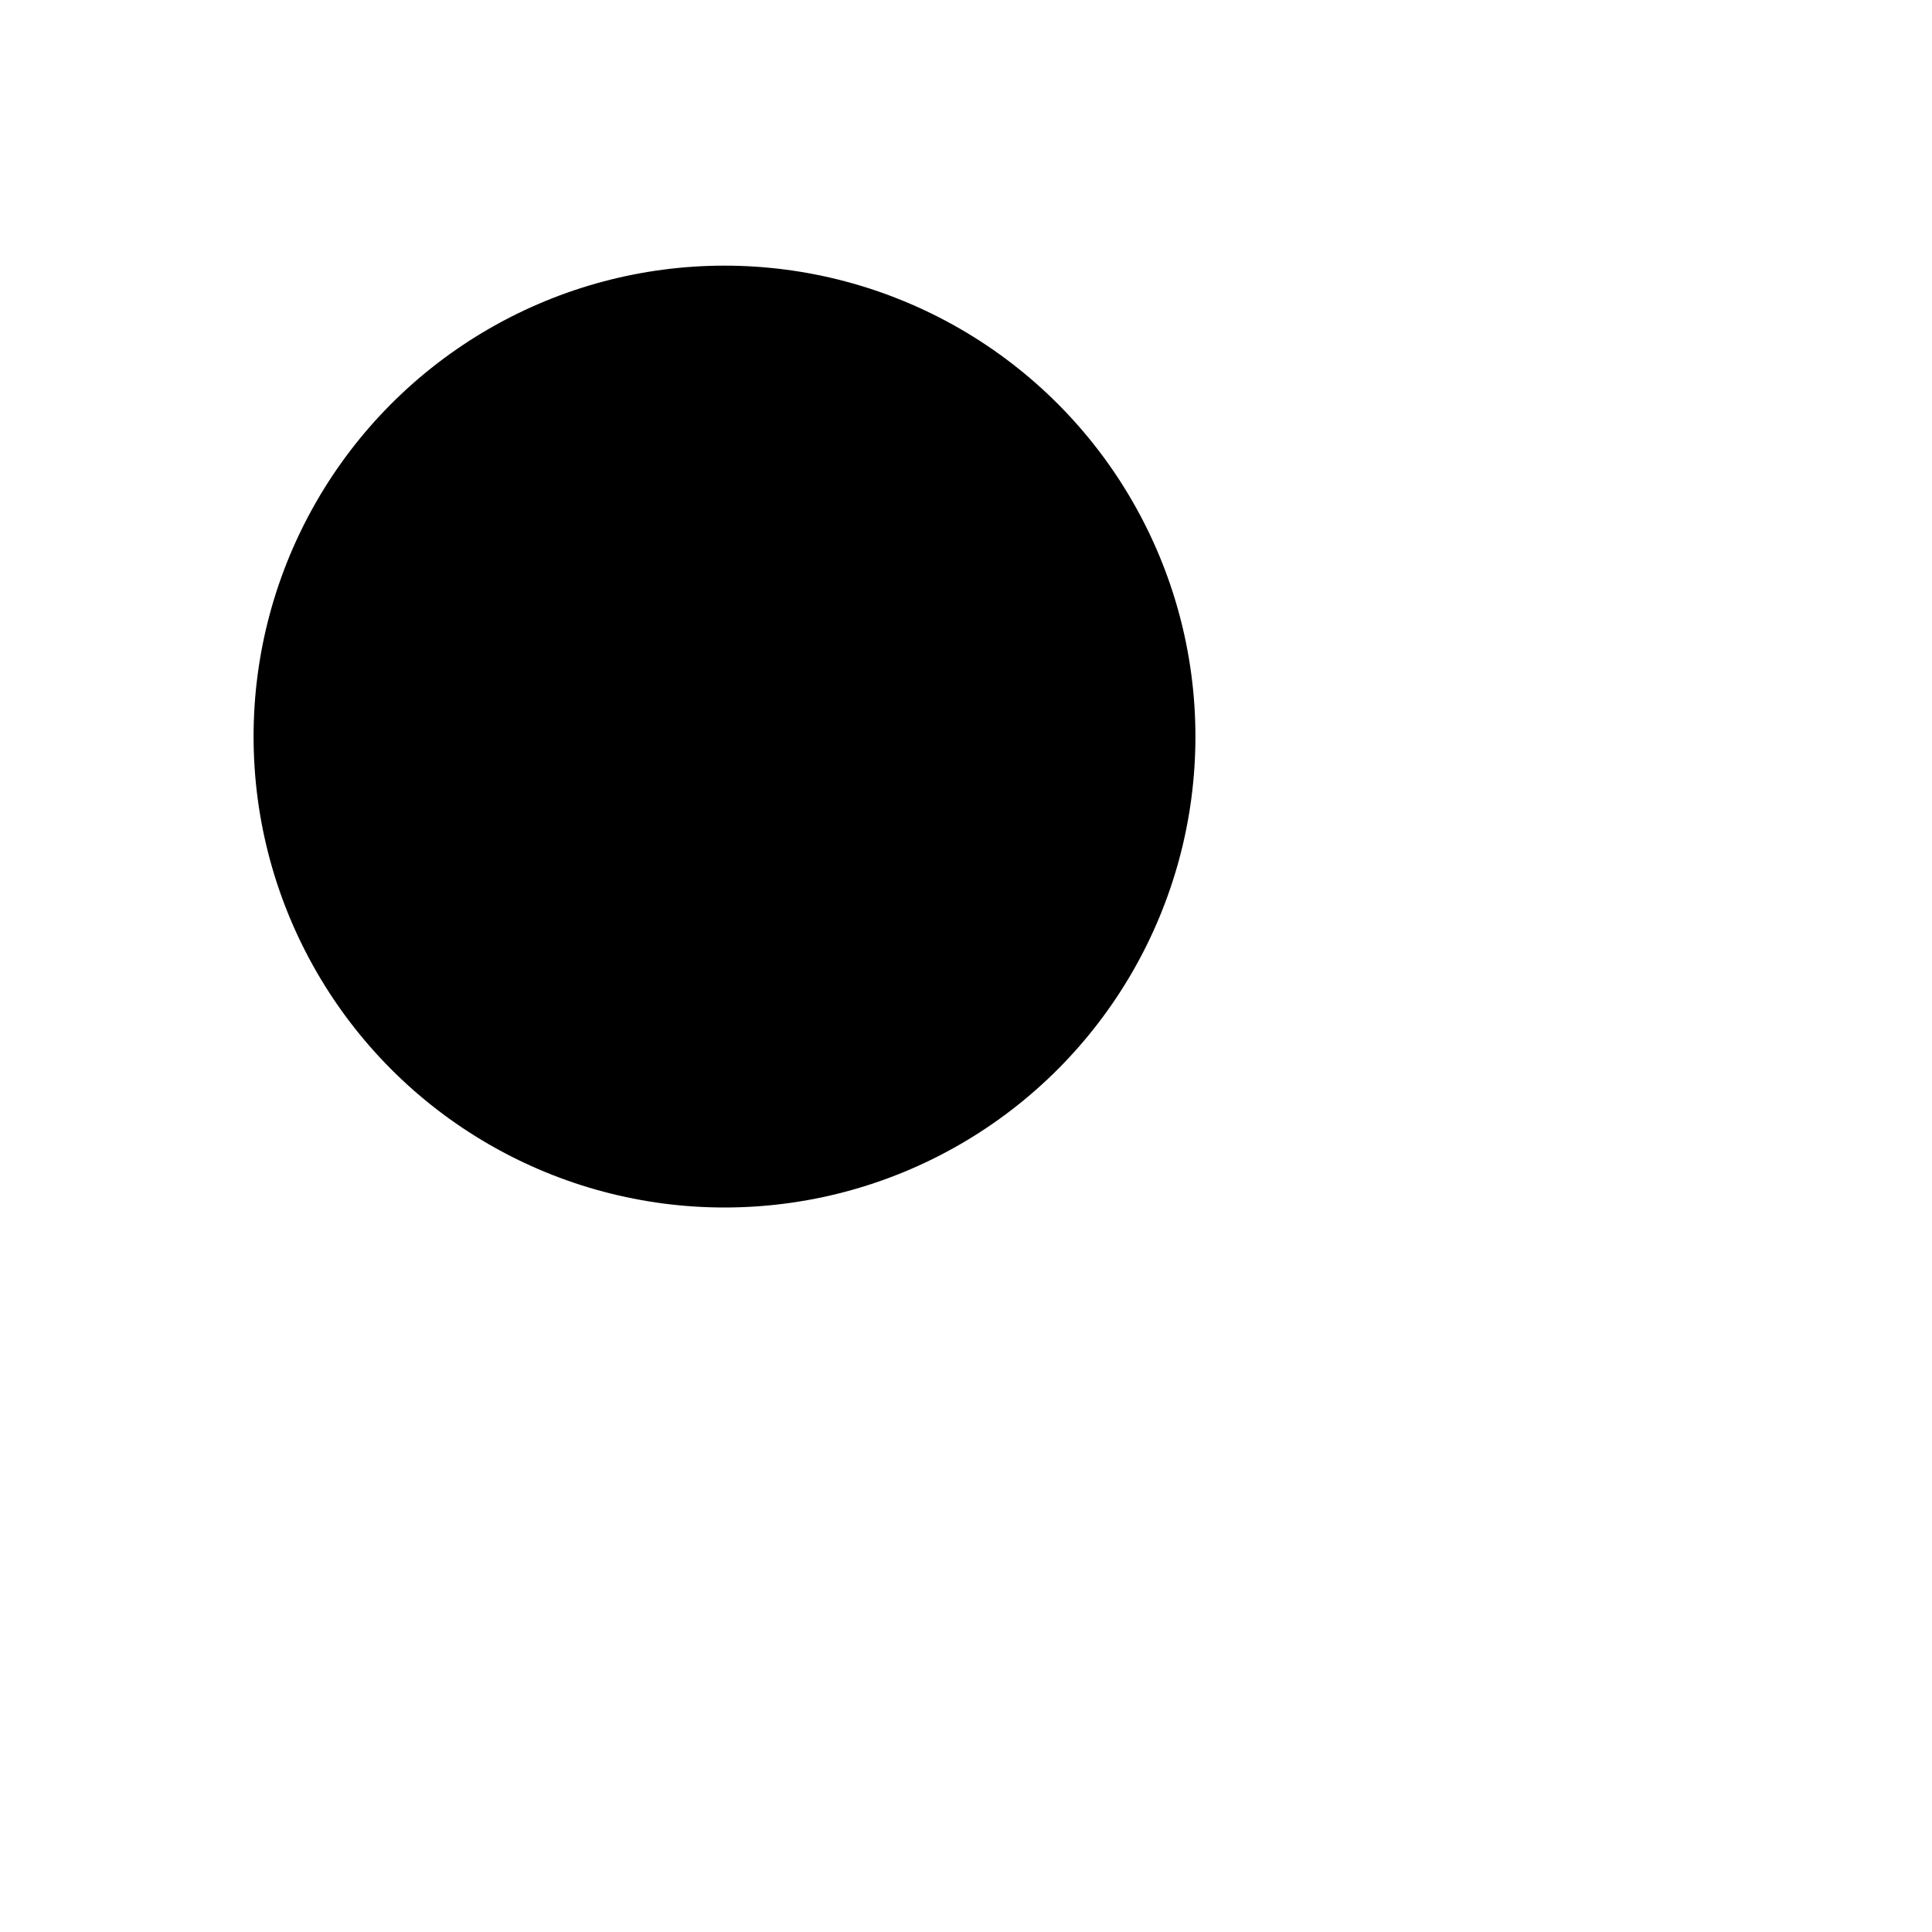 <svg width="400" height="400" 
     xmlns="http://www.w3.org/2000/svg"
     xmlns:xlink="http://www.w3.org/1999/xlink">
  
    <defs>
        <marker id="markerCircle" markerwidth="13" markerheight="13" refx="5" refy="7" orient="auto">
            <circle cx="7" cy="7" r="3"/>
        </marker>
        <line id="stick" y1="50" transform="translate(0,97.5)"/>
    </defs>
    
    <g transform="translate(150,152.5)">
        <circle r="97.5" />
        <use xlink:href="#stick" transform="rotate(0)" />
        <use xlink:href="#stick" transform="rotate(60)" />
        <use xlink:href="#stick" transform="rotate(120)" />
        <use xlink:href="#stick" transform="rotate(180)" />
        <use xlink:href="#stick" transform="rotate(240)" />
        <use xlink:href="#stick" transform="rotate(300)" />
    </g>
  
</svg>